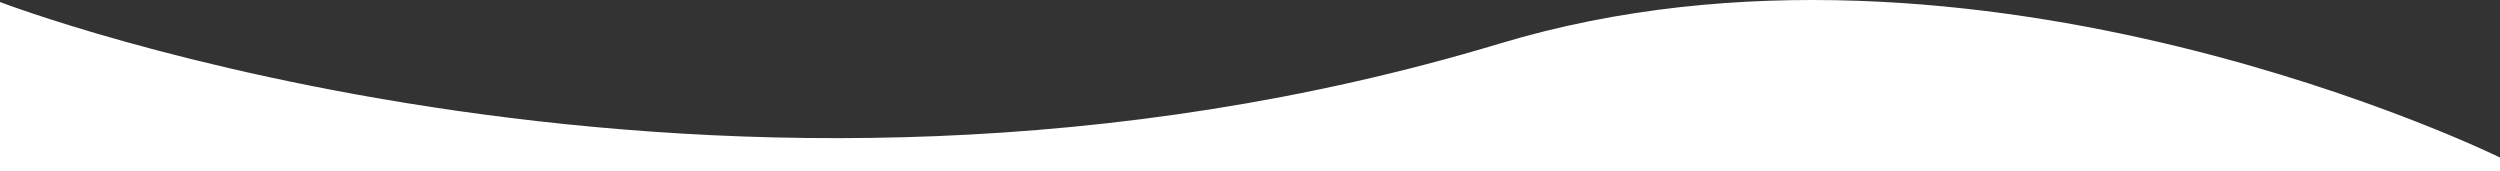 <?xml version="1.0" encoding="utf-8"?>
<!-- Generator: Adobe Illustrator 16.0.0, SVG Export Plug-In . SVG Version: 6.00 Build 0)  -->
<!DOCTYPE svg PUBLIC "-//W3C//DTD SVG 1.1//EN" "http://www.w3.org/Graphics/SVG/1.1/DTD/svg11.dtd">
<svg version="1.1" id="Layer_1" xmlns="http://www.w3.org/2000/svg" xmlns:xlink="http://www.w3.org/1999/xlink" x="0px" y="0px"
	 width="1460px" height="100px" viewBox="0 0 1460 100" enable-background="new 0 0 1460 100" xml:space="preserve">
<rect x="0" y="0" width="1460" height="100" fill="#333333" stroke="none"/>
<path fill="#FFFFFF" d="M0,1.183c0,0,420.362,161.433,876,24.215c278.241-83.792,584,66.592,584,66.592v8.012H0V1.183z"/>
</svg>
